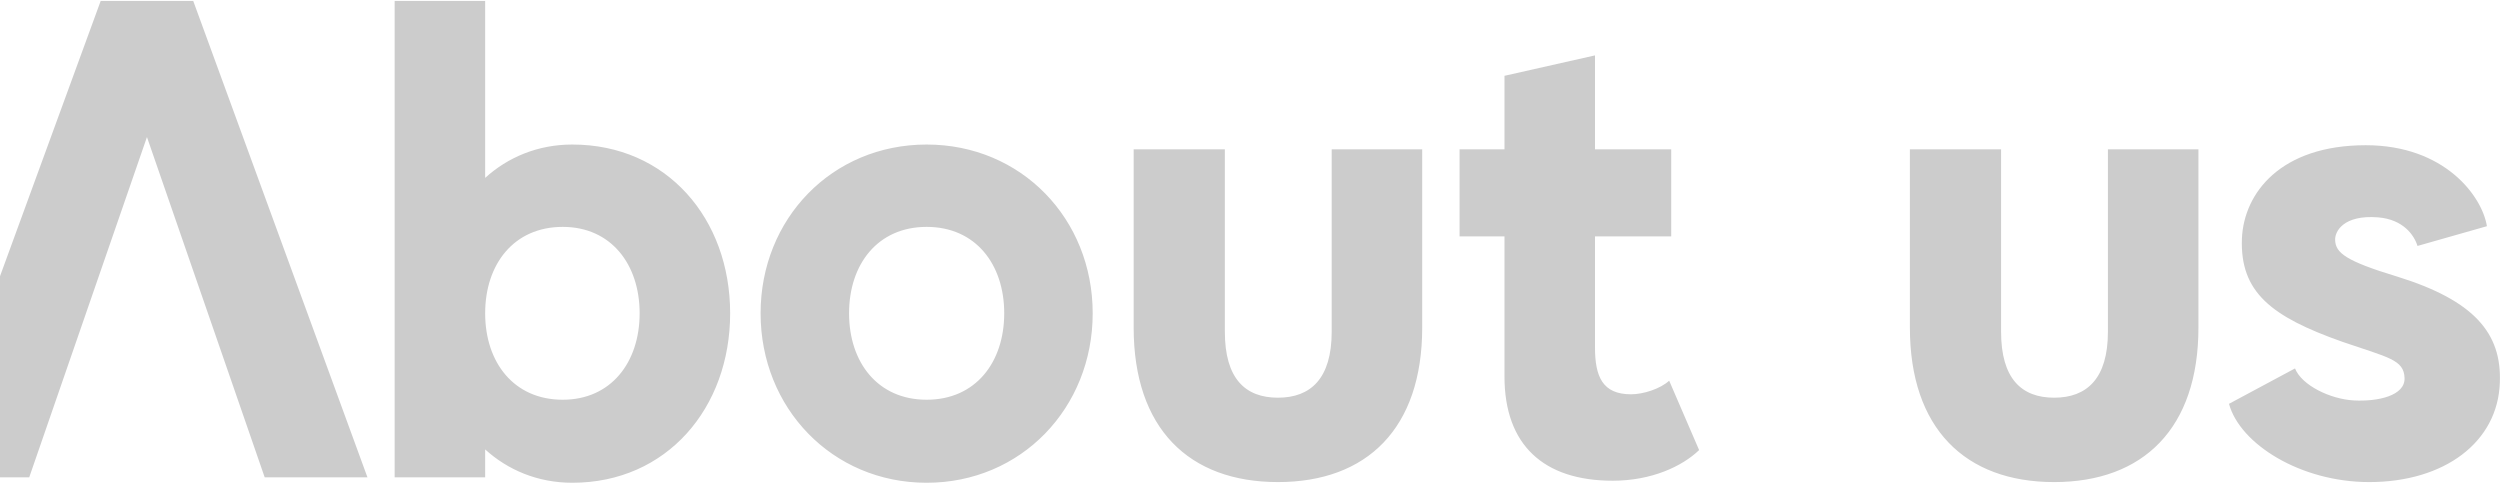 <svg width="1058" height="205" viewBox="0 0 1058 205" fill="none" xmlns="http://www.w3.org/2000/svg">
<path d="M81.776 0.4H42.608L-31.12 202H12.368L62.192 58L112.016 202H155.504L81.776 0.4ZM242.183 61.168C227.495 61.168 214.823 66.64 205.319 75.28V0.4H167.015V202H205.319V190.192C214.823 198.832 227.495 204.304 242.183 204.304C282.215 204.304 308.999 172.624 308.999 132.592C308.999 92.56 282.215 61.168 242.183 61.168ZM238.151 169.168C217.415 169.168 205.319 153.328 205.319 132.592C205.319 111.856 217.415 96.016 238.151 96.016C258.599 96.016 270.695 111.856 270.695 132.592C270.695 153.328 258.599 169.168 238.151 169.168ZM392.155 61.168C352.123 61.168 321.883 92.56 321.883 132.592C321.883 172.624 352.123 204.304 392.155 204.304C432.187 204.304 462.427 172.624 462.427 132.592C462.427 92.56 432.187 61.168 392.155 61.168ZM392.155 169.168C371.419 169.168 359.323 153.328 359.323 132.592C359.323 111.856 371.419 96.016 392.155 96.016C412.891 96.016 424.987 111.856 424.987 132.592C424.987 153.328 412.891 169.168 392.155 169.168ZM563.573 63.184V140.368C563.573 160.24 554.645 168.304 540.821 168.304C526.997 168.304 518.357 160.24 518.357 140.368V63.184H479.765V138.64C479.765 181.264 503.093 204.016 540.821 204.016C578.549 204.016 601.877 181.264 601.877 138.64V63.184H563.573ZM706.394 161.104C702.65 164.56 695.45 166.864 690.266 166.864C678.17 166.864 675.002 159.376 675.002 146.992V100.048H707.258V63.184H675.002V23.44L636.698 32.08V63.184H617.69V100.048H636.698V159.376C636.698 188.176 653.114 203.44 682.49 203.44C698.906 203.44 711.866 197.392 719.066 190.48L706.394 161.104ZM892.073 63.184V140.368C892.073 160.24 883.145 168.304 869.321 168.304C855.497 168.304 846.857 160.24 846.857 140.368V63.184H808.265V138.64C808.265 181.264 831.593 204.016 869.321 204.016C907.049 204.016 930.377 181.264 930.377 138.64V63.184H892.073ZM1014.45 117.04C992.558 110.416 988.526 106.96 988.238 101.776C987.95 98.032 991.694 90.832 1006.38 91.984C1017.04 92.848 1021.65 99.472 1023.09 104.08L1052.46 95.728C1050.45 83.056 1034.61 61.456 1001.2 61.456C965.198 61.456 949.646 81.616 948.782 100.912C947.918 123.664 961.166 134.032 991.406 144.688C1010.7 151.312 1017.33 152.176 1017.61 159.952C1017.9 167.44 1006.38 170.032 996.014 169.456C986.222 168.88 974.126 163.12 971.246 155.92L943.31 170.896C947.918 187.888 973.55 204.016 1002.64 204.016C1034.61 204.016 1057.07 187.024 1057.93 161.968C1058.8 140.944 1046.99 127.12 1014.45 117.04Z" fill="black" fill-opacity="0.2"/>
</svg>
